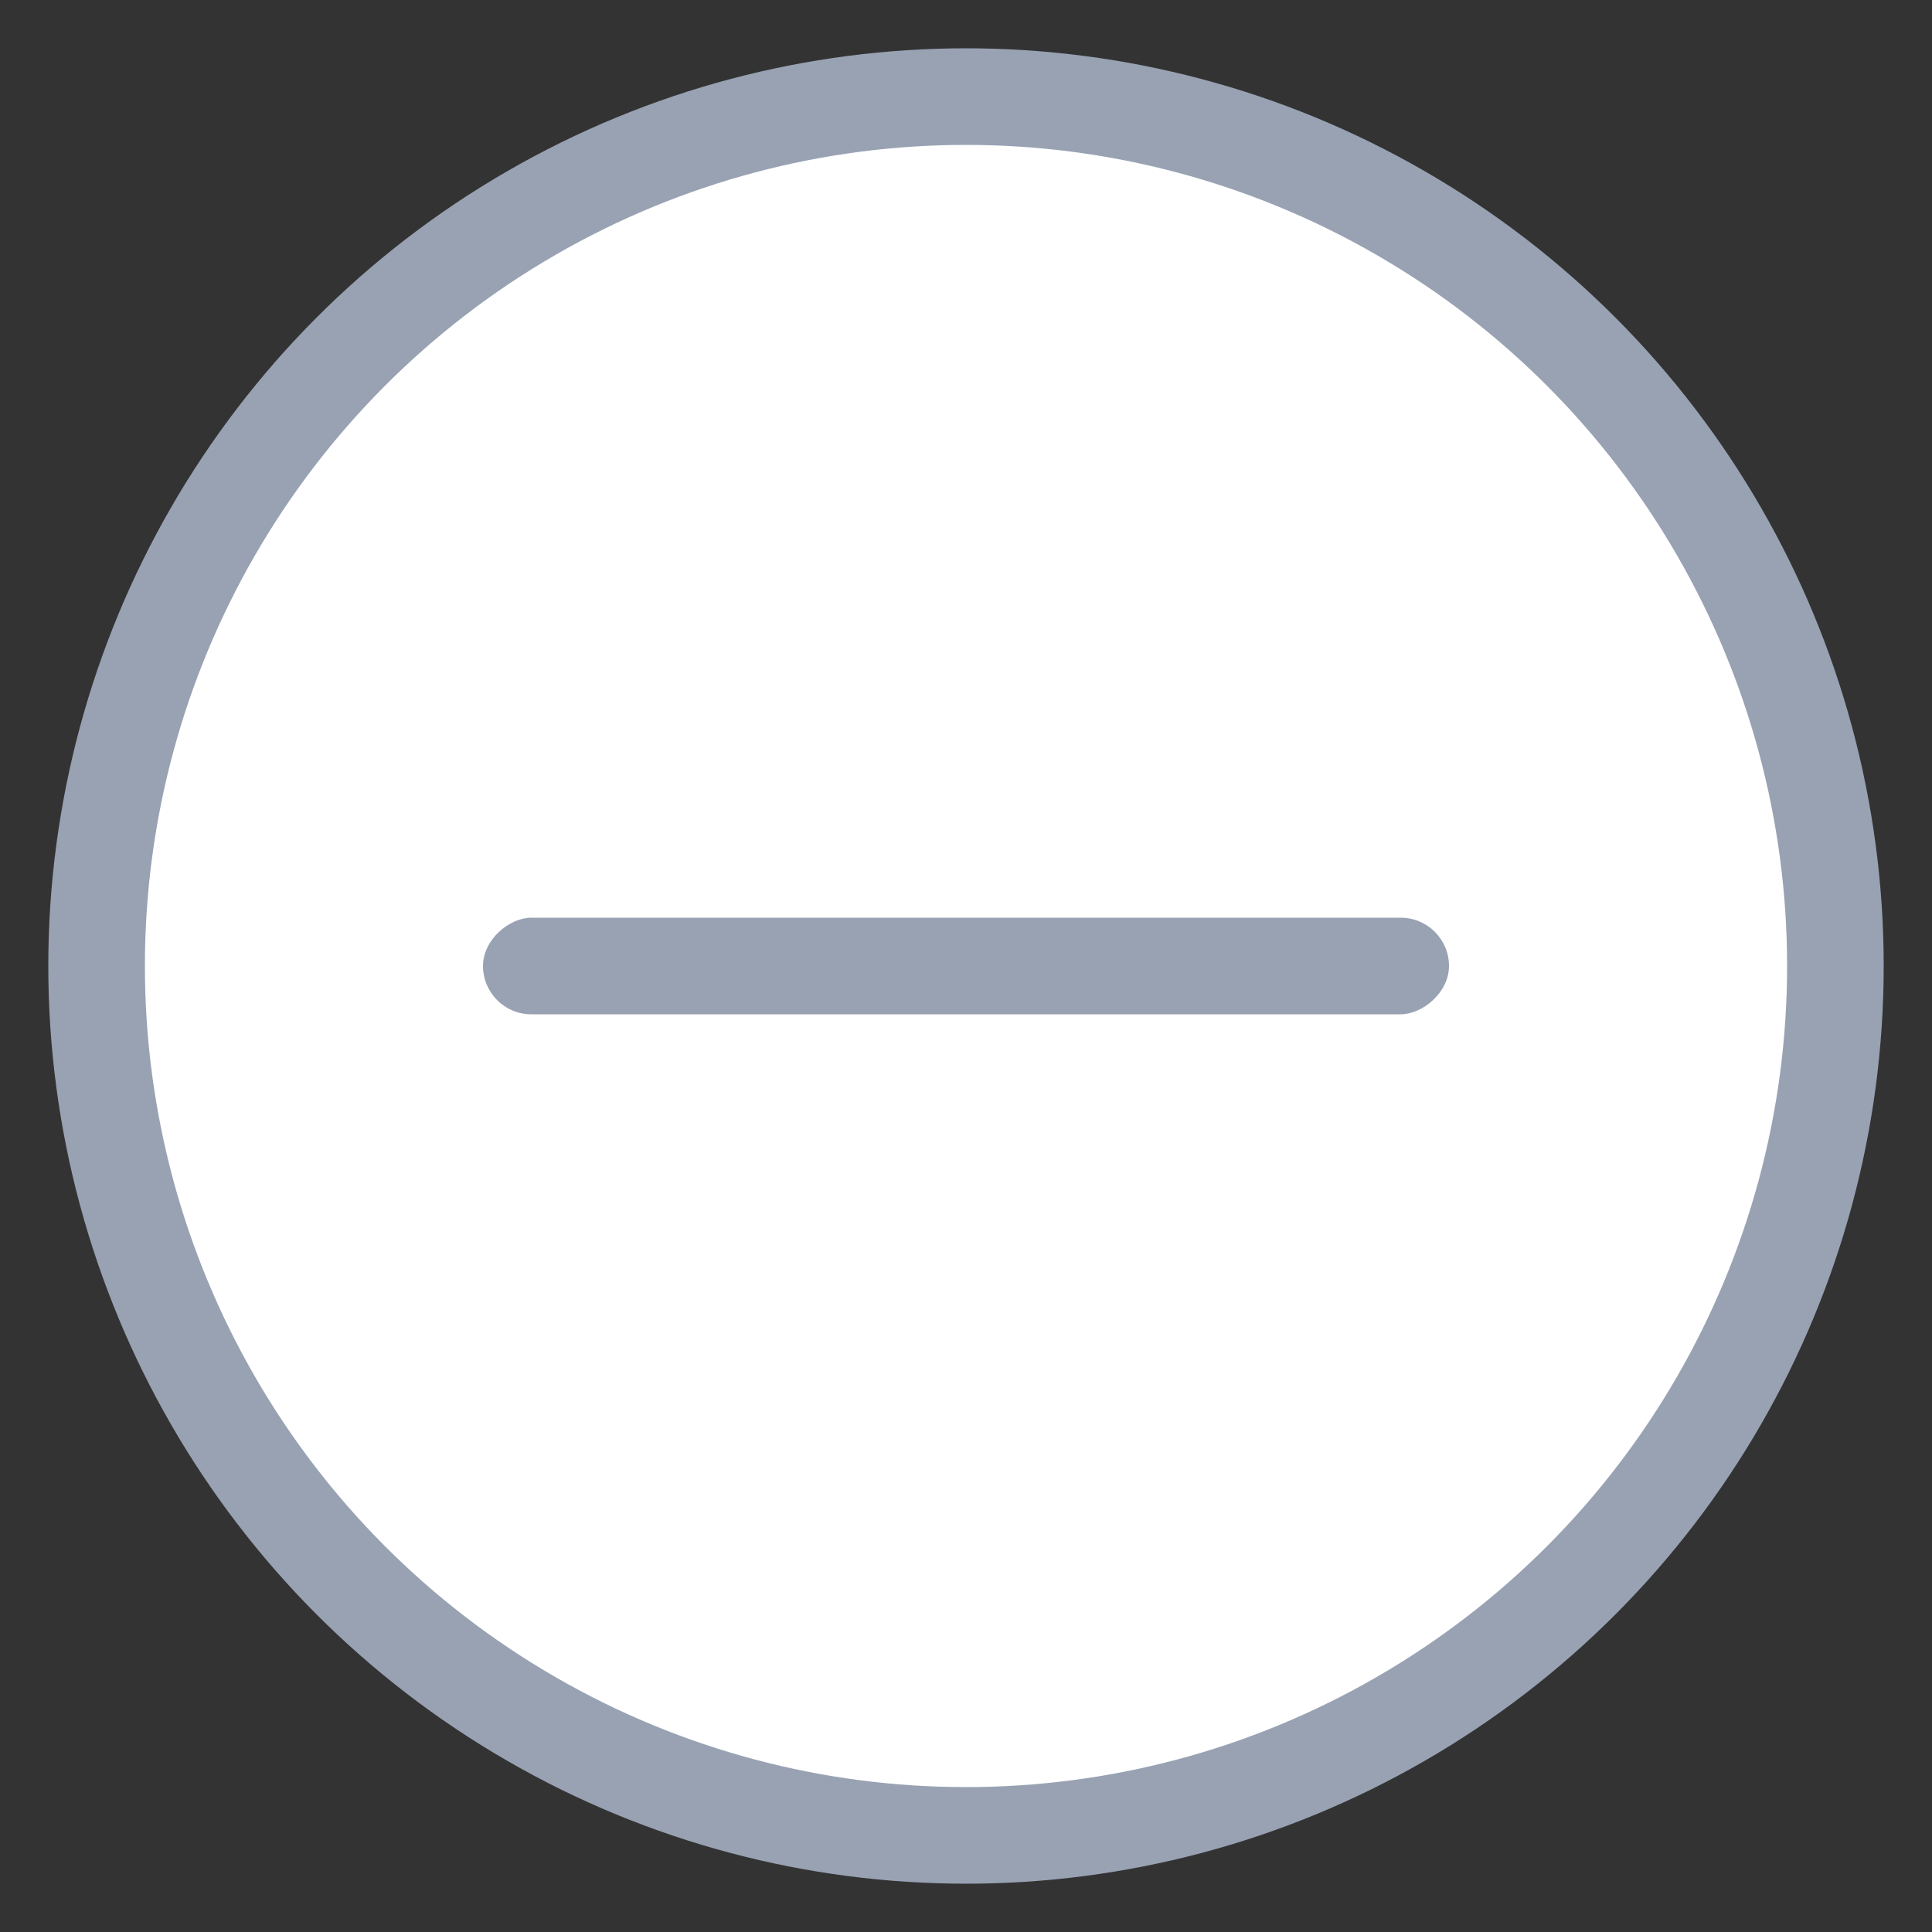 <?xml version="1.0" encoding="UTF-8"?>
<svg width="20px" height="20px" viewBox="0 0 20 20" version="1.1" xmlns="http://www.w3.org/2000/svg" xmlns:xlink="http://www.w3.org/1999/xlink">
    <rect x="0" y="0" width="20" height="20" fill="#333333" stroke="none"/>
    <title>Icon / 20 / -</title>
    <g id="Icon-/-20-/--" stroke="none" stroke-width="1" fill="none" fill-rule="evenodd">
        <circle id="Oval" stroke="#98A2B3" fill="#FFFFFF" cx="10" cy="10" r="9"></circle>
        <rect id="Rectangle" fill="#98A2B3" transform="translate(10, 10) rotate(90) translate(-10, -10) " x="9.5" y="5" width="1" height="10" rx="0.5"></rect>
    </g>
</svg>